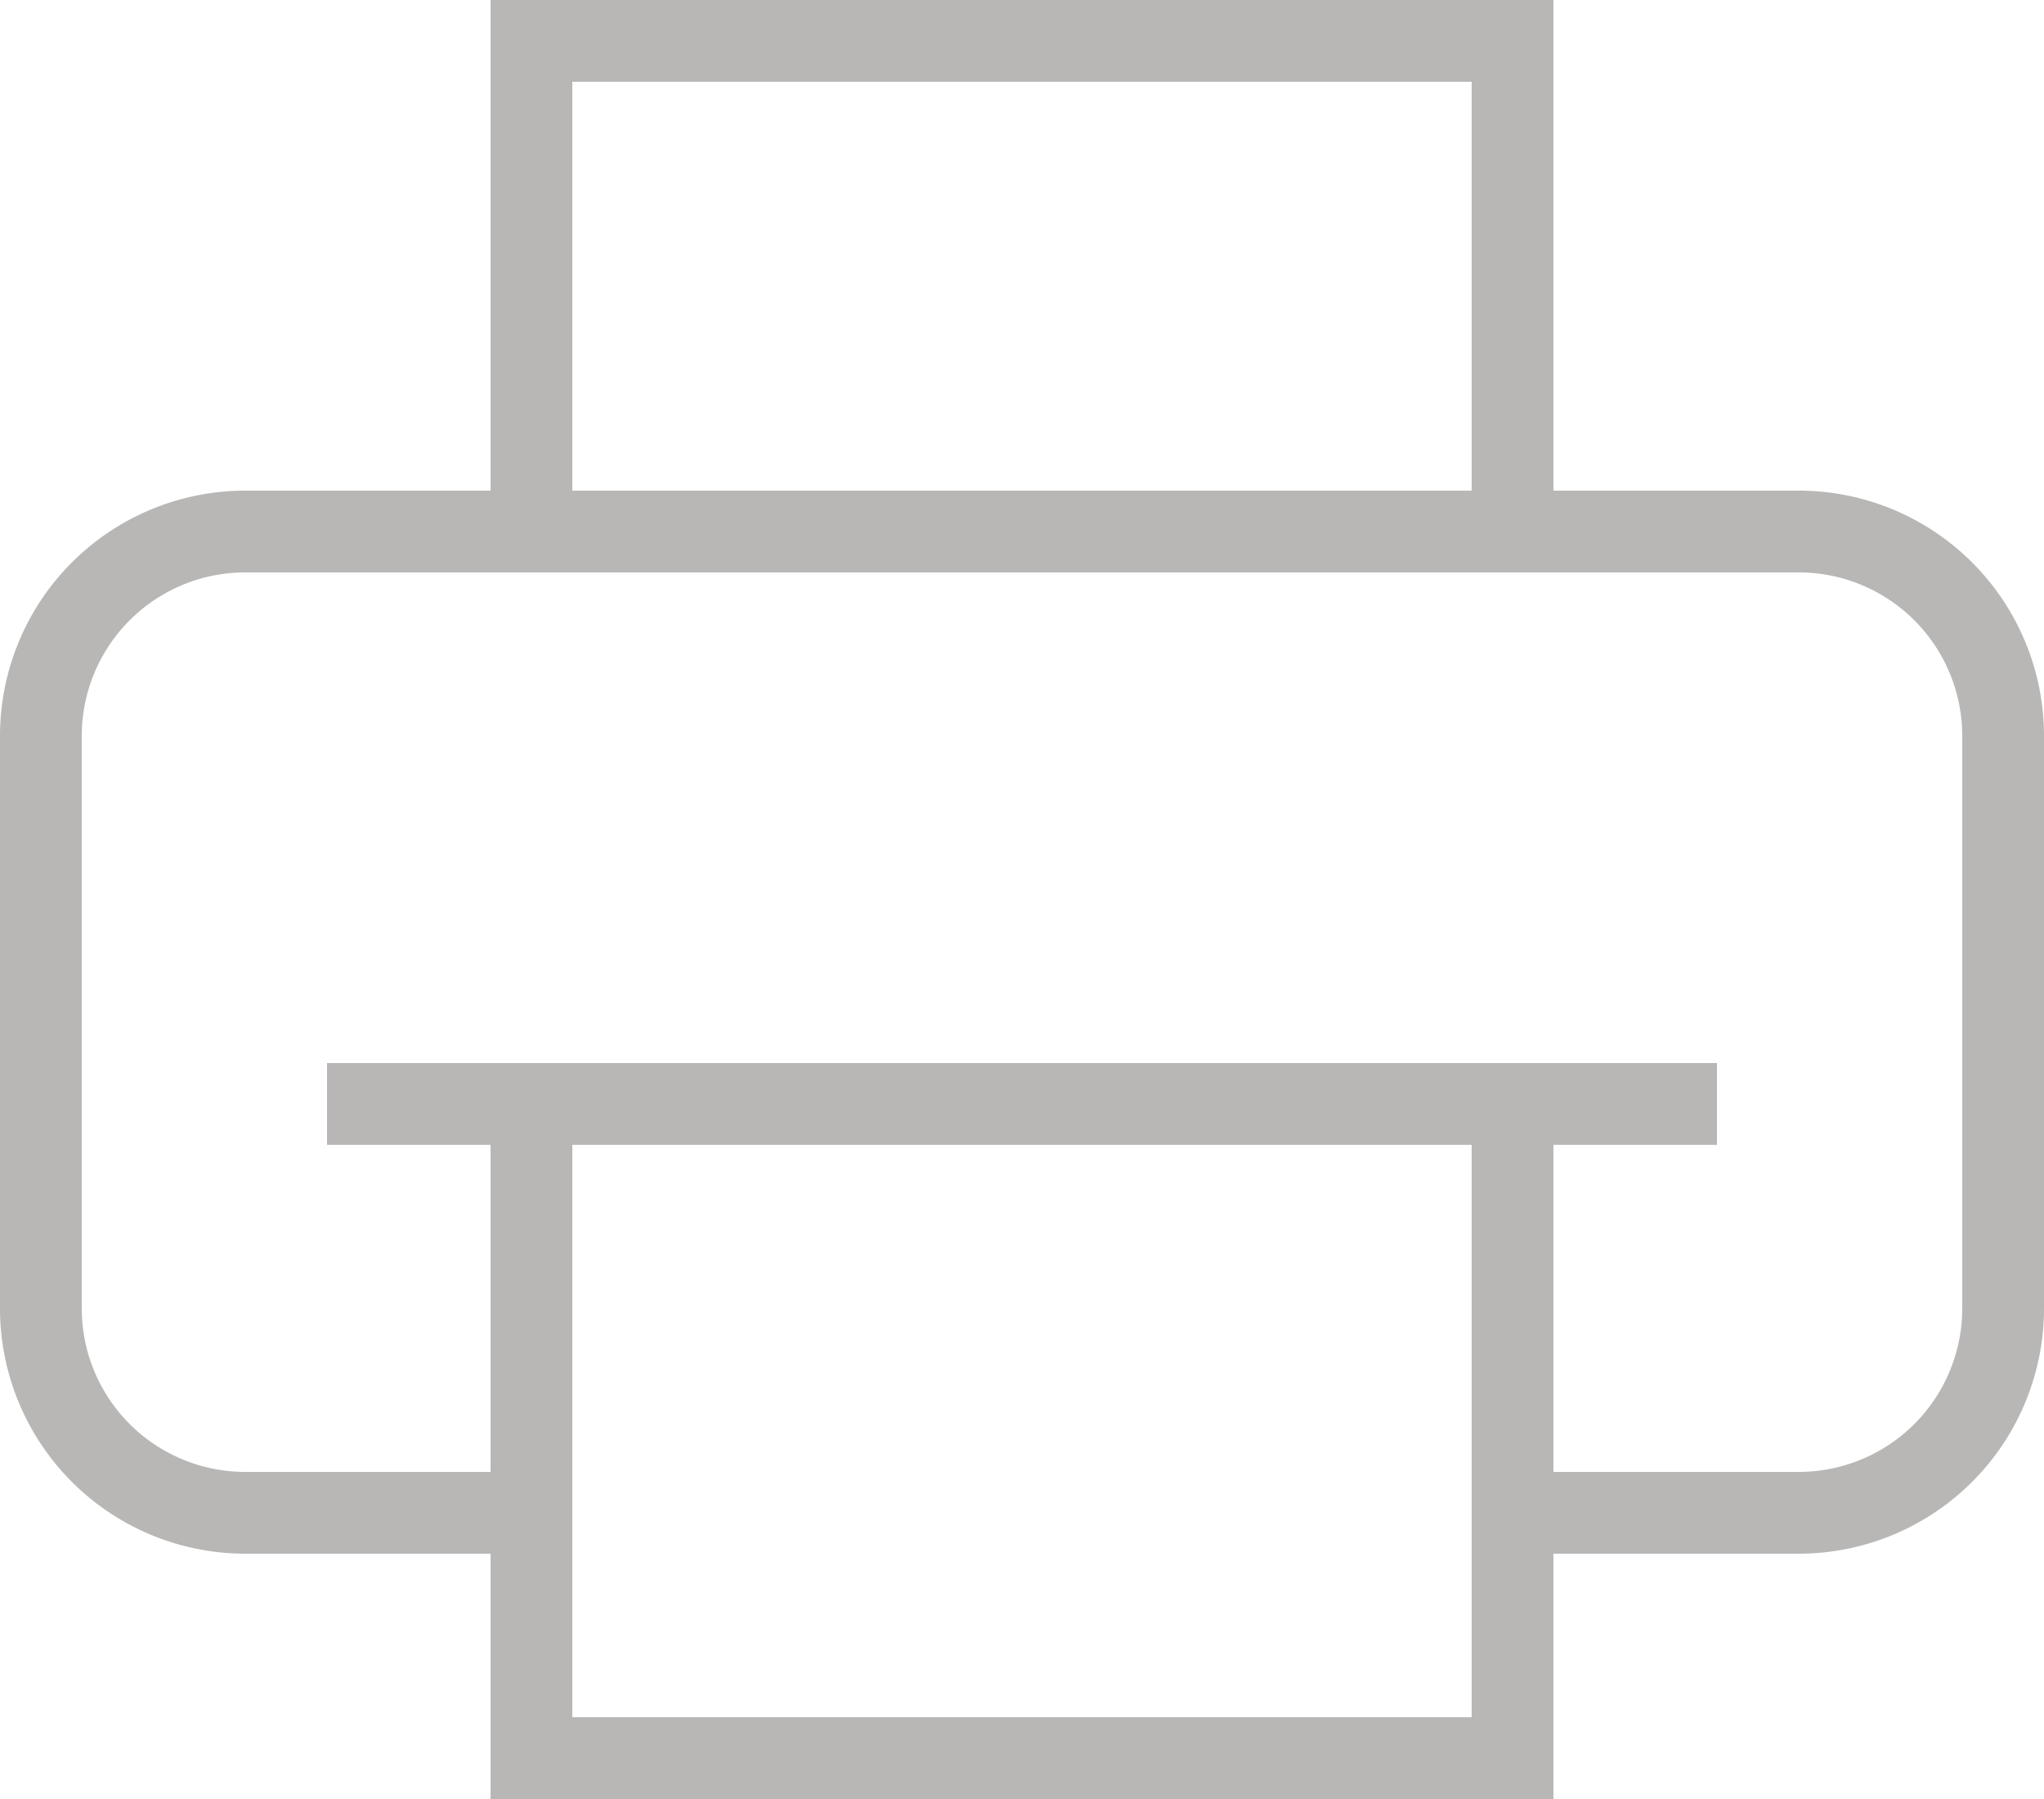 <svg id="Layer_1" data-name="Layer 1" xmlns="http://www.w3.org/2000/svg" viewBox="0 0 25 22"><defs><style>.cls-1{fill:#b8b7b6;}</style></defs><title>print</title><path class="cls-1" d="M23.17,6.7h-3v-6h-13v6h-3a3,3,0,0,0-3,3v7a3,3,0,0,0,3,3h3v3h13v-3h3a3,3,0,0,0,3-3v-7A3,3,0,0,0,23.17,6.7Zm-15-5h11v5h-11v-5Zm11,16.23V21.7h-11v-7h11v3.23Zm6-1.23a2,2,0,0,1-2,2h-3v-4h2v-1h-17v1h2v4h-3a2,2,0,0,1-2-2v-7a2,2,0,0,1,2-2h19a2,2,0,0,1,2,2v7Z" transform="translate(-1.17 -0.7)"/></svg>